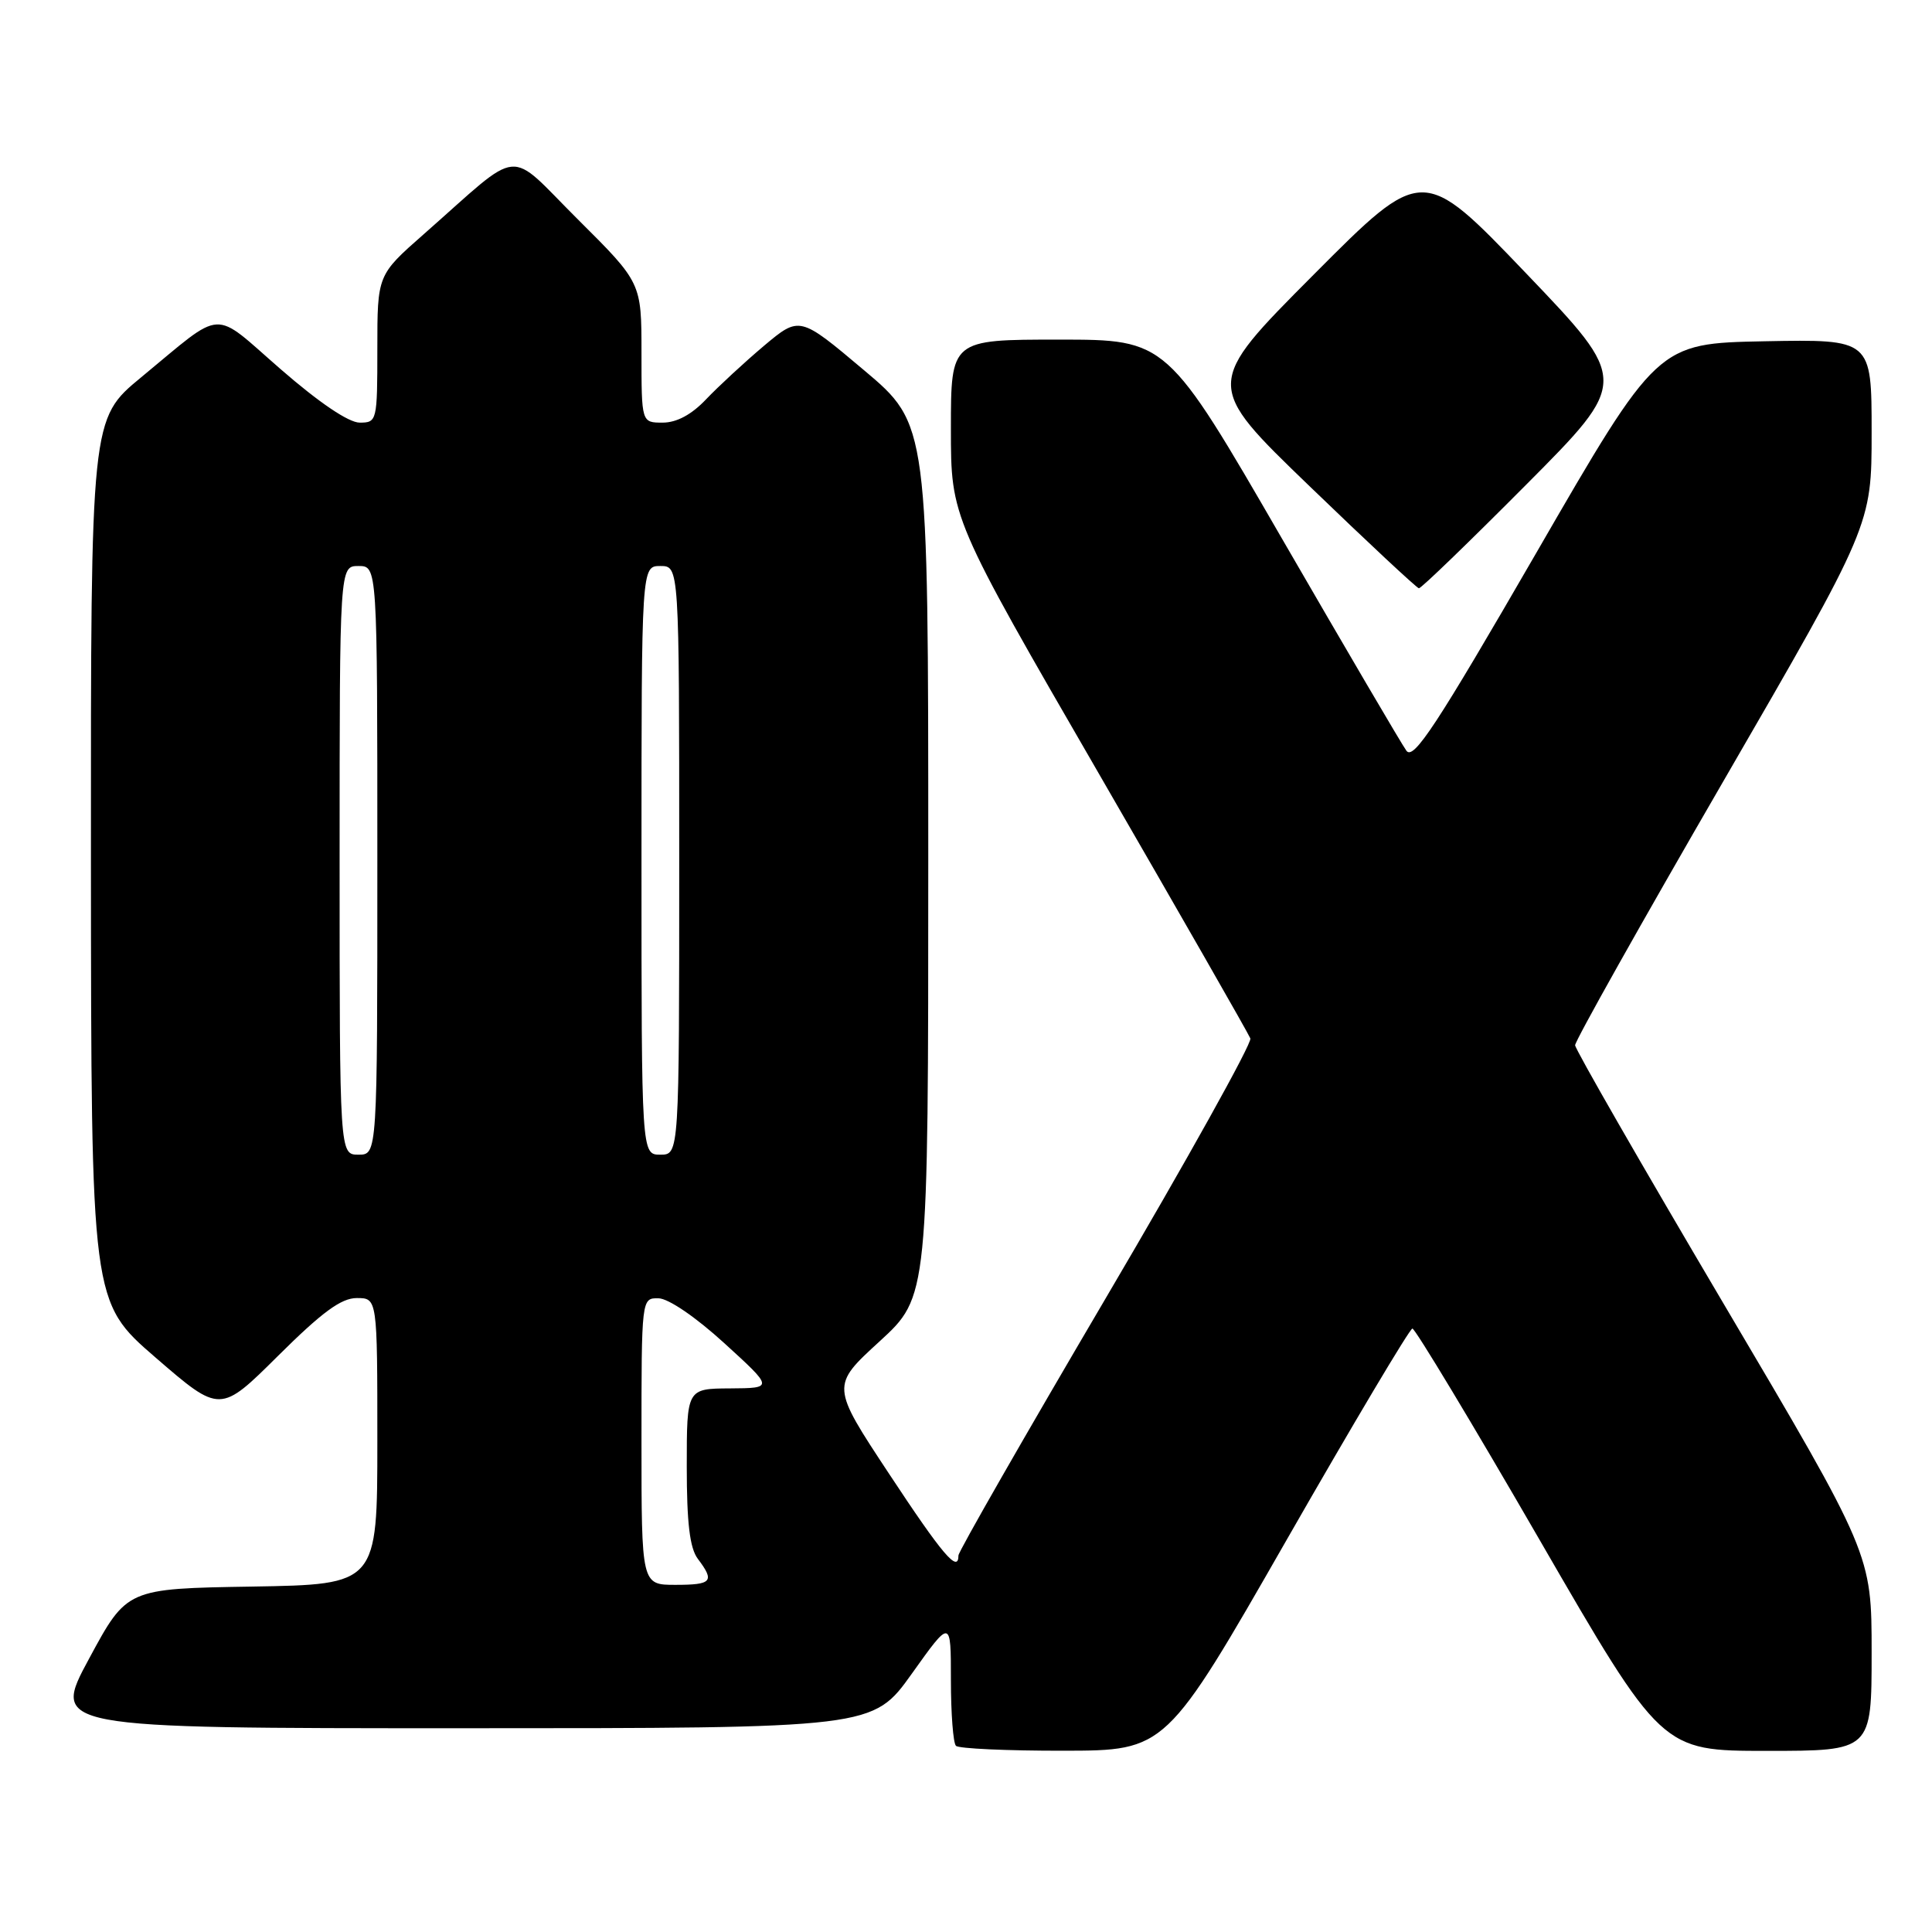 <?xml version="1.0" encoding="UTF-8" standalone="no"?>
<!DOCTYPE svg PUBLIC "-//W3C//DTD SVG 1.1//EN" "http://www.w3.org/Graphics/SVG/1.1/DTD/svg11.dtd" >
<svg xmlns="http://www.w3.org/2000/svg" xmlns:xlink="http://www.w3.org/1999/xlink" version="1.1" viewBox="0 0 256 256">
 <g >
 <path fill="currentColor"
d=" M 170.50 204.02 C 179.30 188.65 186.79 176.06 187.15 176.04 C 187.50 176.02 195.08 188.60 203.98 204.00 C 220.17 232.00 220.17 232.00 234.09 232.00 C 248.00 232.00 248.00 232.00 248.00 218.97 C 248.00 205.94 248.00 205.94 228.37 172.72 C 217.58 154.45 208.73 139.05 208.71 138.50 C 208.69 137.95 217.52 122.22 228.34 103.54 C 248.00 69.58 248.00 69.58 248.00 57.26 C 248.00 44.95 248.00 44.95 233.81 45.22 C 219.61 45.50 219.61 45.50 203.56 73.27 C 190.34 96.14 187.30 100.77 186.36 99.48 C 185.73 98.62 178.34 86.01 169.92 71.46 C 154.62 45.00 154.62 45.00 140.31 45.00 C 126.00 45.00 126.00 45.00 126.00 56.81 C 126.00 68.62 126.00 68.62 145.62 102.54 C 156.41 121.20 165.44 136.98 165.68 137.60 C 165.91 138.22 157.31 153.68 146.55 171.96 C 135.80 190.24 127.00 205.60 127.00 206.10 C 127.00 208.51 124.88 206.01 117.81 195.29 C 110.11 183.63 110.11 183.63 116.56 177.73 C 123.00 171.82 123.00 171.82 123.00 114.02 C 123.00 56.22 123.00 56.22 114.47 49.04 C 105.95 41.86 105.95 41.86 101.22 45.83 C 98.63 48.02 95.18 51.21 93.56 52.91 C 91.64 54.94 89.66 56.00 87.81 56.00 C 85.00 56.00 85.00 56.00 85.00 46.73 C 85.00 37.46 85.00 37.46 76.58 29.08 C 67.00 19.55 69.46 19.32 56.14 31.04 C 50.00 36.44 50.00 36.44 50.00 46.22 C 50.00 55.80 49.95 56.00 47.66 56.00 C 46.20 56.00 42.28 53.35 37.19 48.92 C 27.96 40.90 29.88 40.78 18.70 50.00 C 12.03 55.50 12.03 55.50 12.05 114.00 C 12.08 172.50 12.08 172.50 20.62 179.89 C 29.17 187.28 29.17 187.28 36.86 179.64 C 42.67 173.87 45.21 172.00 47.27 172.00 C 50.00 172.00 50.00 172.00 50.00 190.98 C 50.00 209.95 50.00 209.95 33.40 210.23 C 16.81 210.50 16.81 210.50 11.82 219.75 C 6.82 229.00 6.82 229.00 61.24 229.00 C 115.66 229.00 115.66 229.00 120.83 221.76 C 126.00 214.51 126.00 214.51 126.00 222.59 C 126.00 227.03 126.30 230.97 126.67 231.33 C 127.03 231.70 133.45 231.99 140.92 231.98 C 154.50 231.96 154.50 231.96 170.50 204.02 Z  M 202.20 64.25 C 215.88 50.50 215.88 50.50 202.19 36.19 C 188.50 21.89 188.50 21.89 174.03 36.43 C 159.56 50.96 159.56 50.96 173.53 64.43 C 181.21 71.84 187.73 77.92 188.01 77.95 C 188.30 77.98 194.68 71.81 202.20 64.25 Z  M 85.00 191.00 C 85.00 172.00 85.00 172.00 87.25 172.03 C 88.57 172.05 92.19 174.52 96.00 178.00 C 102.50 183.93 102.50 183.93 96.75 183.97 C 91.00 184.00 91.00 184.00 91.00 194.31 C 91.00 201.82 91.40 205.14 92.47 206.56 C 94.73 209.55 94.35 210.00 89.50 210.00 C 85.00 210.00 85.00 210.00 85.00 191.00 Z  M 45.00 114.00 C 45.00 75.00 45.00 75.00 47.50 75.00 C 50.00 75.00 50.00 75.00 50.00 114.00 C 50.00 153.00 50.00 153.00 47.50 153.00 C 45.00 153.00 45.00 153.00 45.00 114.00 Z  M 85.00 114.00 C 85.00 75.00 85.00 75.00 87.50 75.00 C 90.00 75.00 90.00 75.00 90.00 114.00 C 90.00 153.00 90.00 153.00 87.50 153.00 C 85.00 153.00 85.00 153.00 85.00 114.00 Z "/>
</g>
</svg>